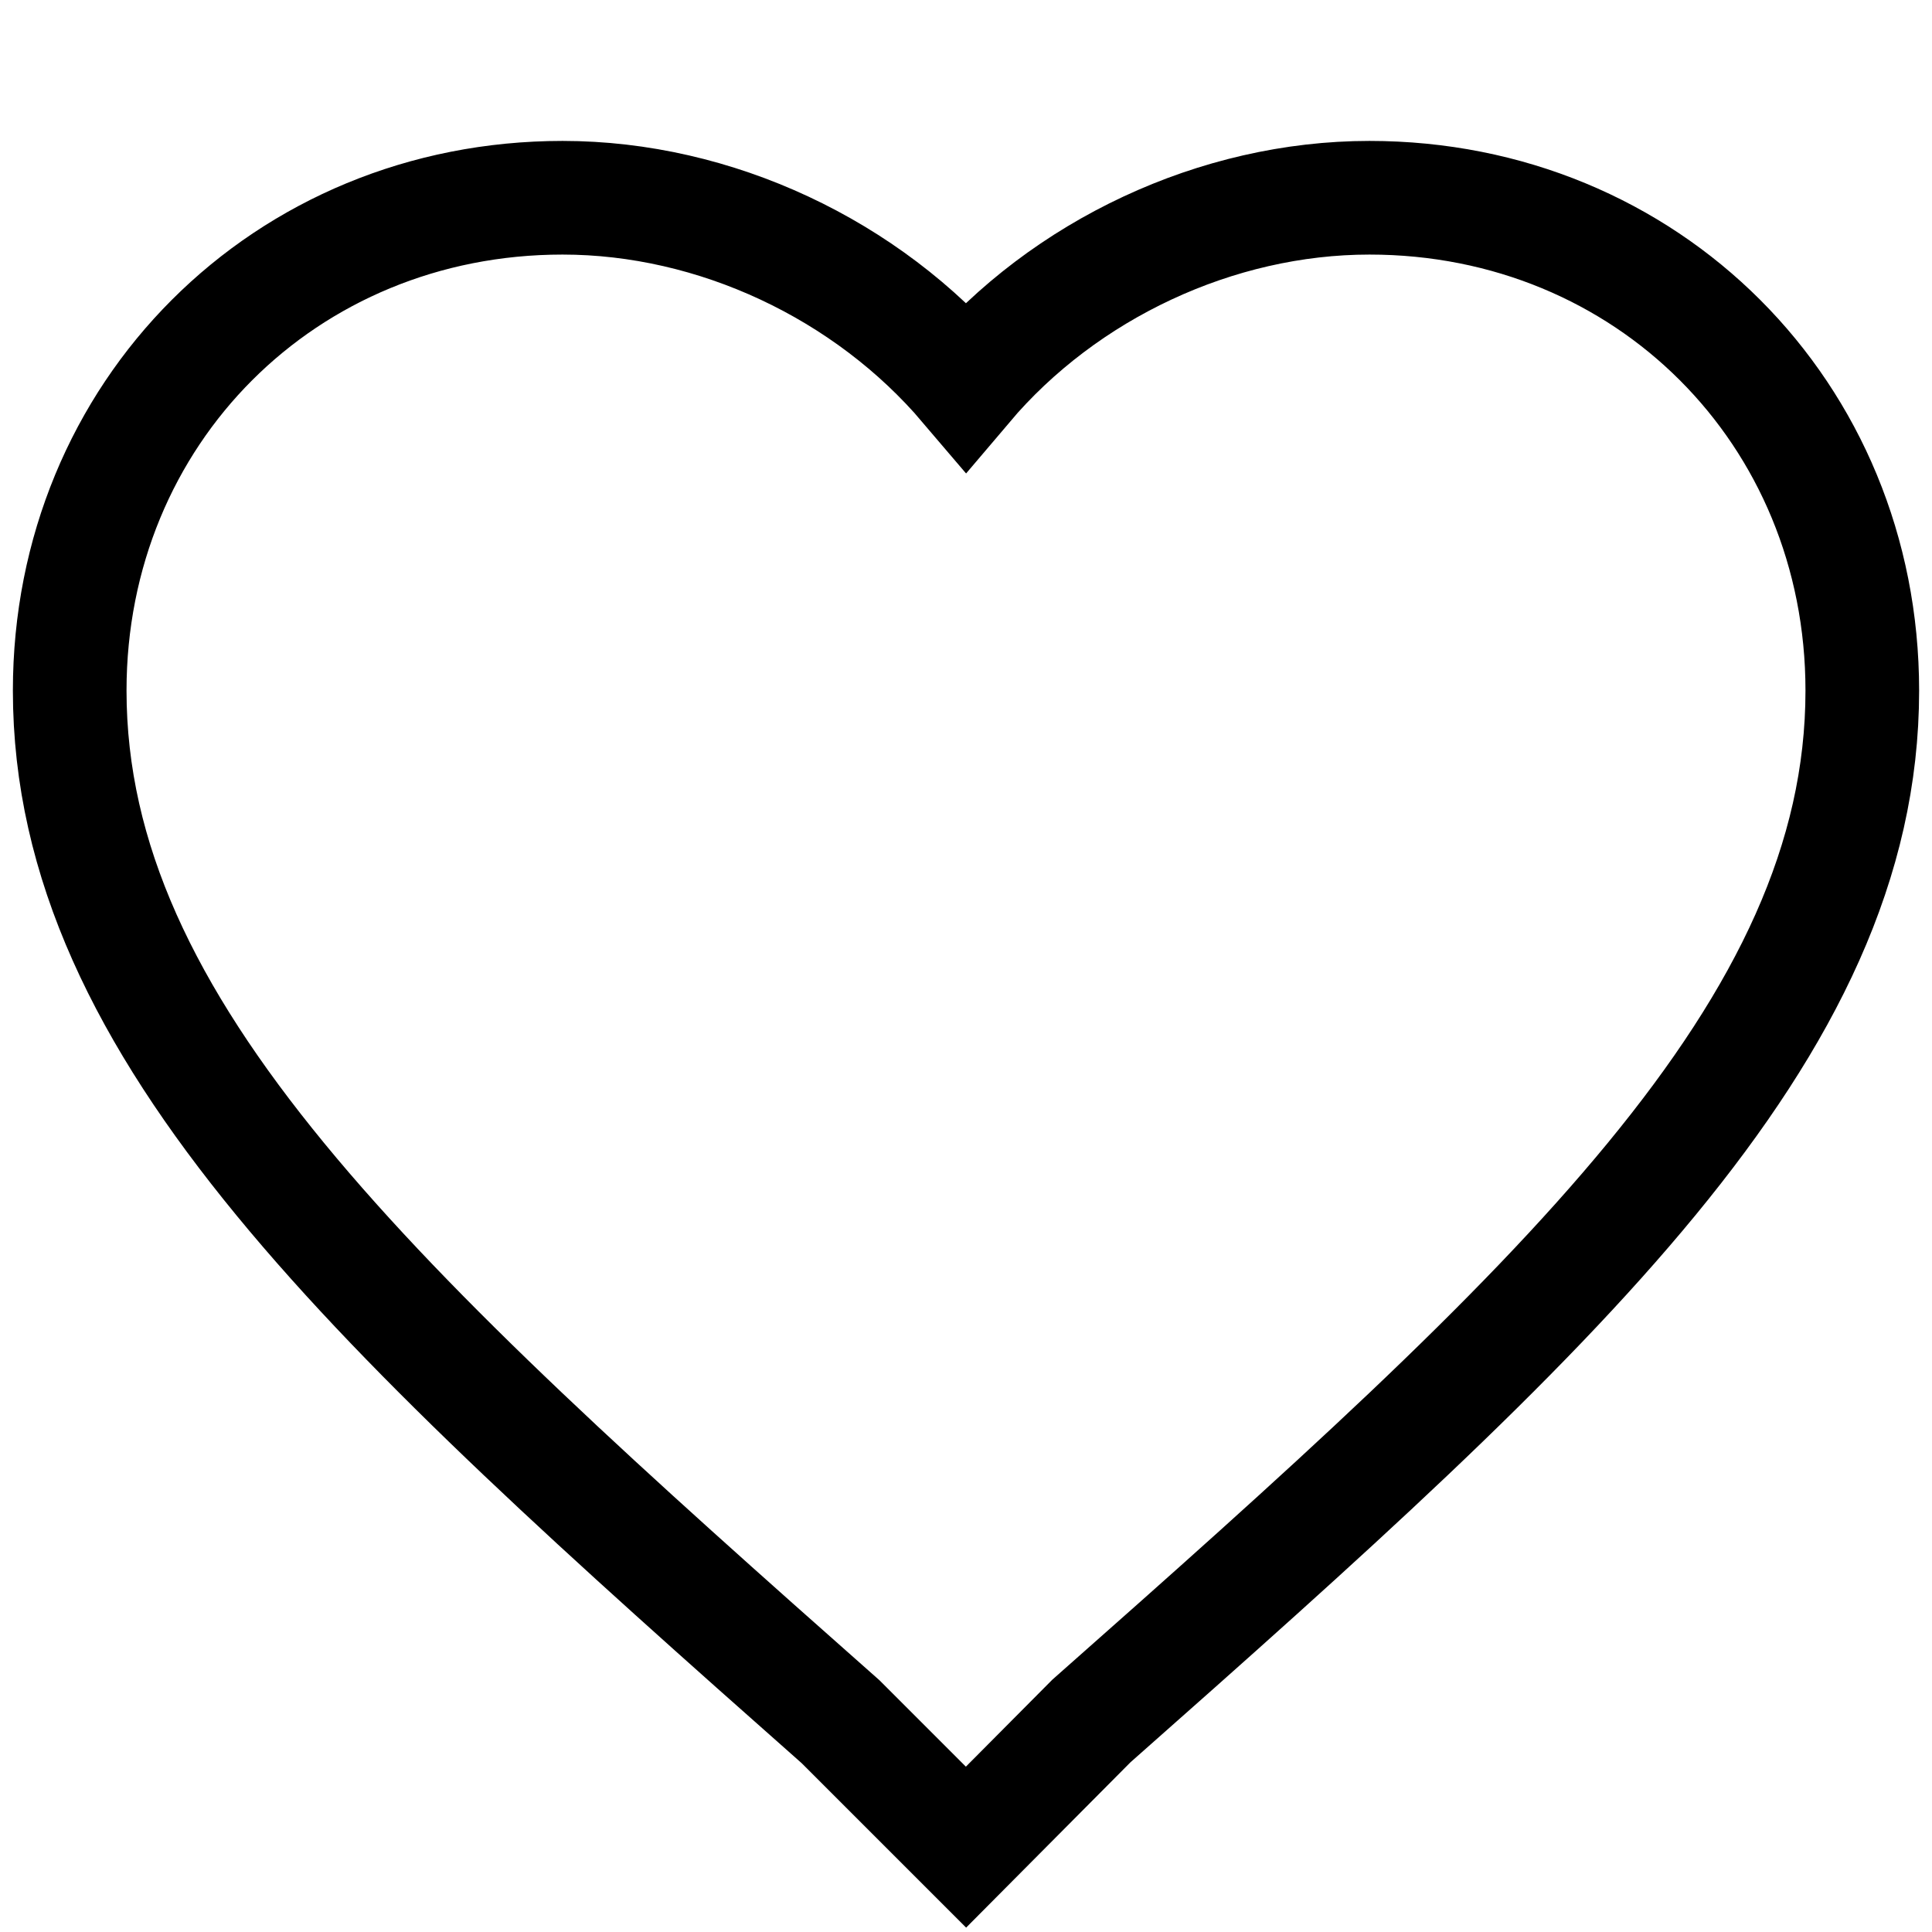 <?xml version="1.0" encoding="utf-8"?>
<!-- Generator: Adobe Illustrator 23.0.1, SVG Export Plug-In . SVG Version: 6.00 Build 0)  -->
<svg version="1.1" id="Capa_1" xmlns="http://www.w3.org/2000/svg" xmlns:xlink="http://www.w3.org/1999/xlink" x="0px" y="0px"
	 viewBox="0 0 510 510" style="enable-background:new 0 0 510 510;" xml:space="preserve">
<style type="text/css">
	.st0{fill:none;stroke:#000000;stroke-width:30;stroke-miterlimit:10;}
</style>
<g>
	<g id="favorite">
		<path class="st0" d="M255,487.6l-33.1-33.1C98.8,345.6,18.4,272.2,18.4,182.3c0-73.3,56.8-130.1,130.1-130.1
			c40.3,0,80.4,18.9,106.5,49.6c26-30.7,66.2-49.6,106.5-49.6c73.3,0,130.1,56.8,130.1,130.1c0,89.9-80.4,163.2-203.5,272L255,487.6
			z"/>
	</g>
</g>
</svg>
